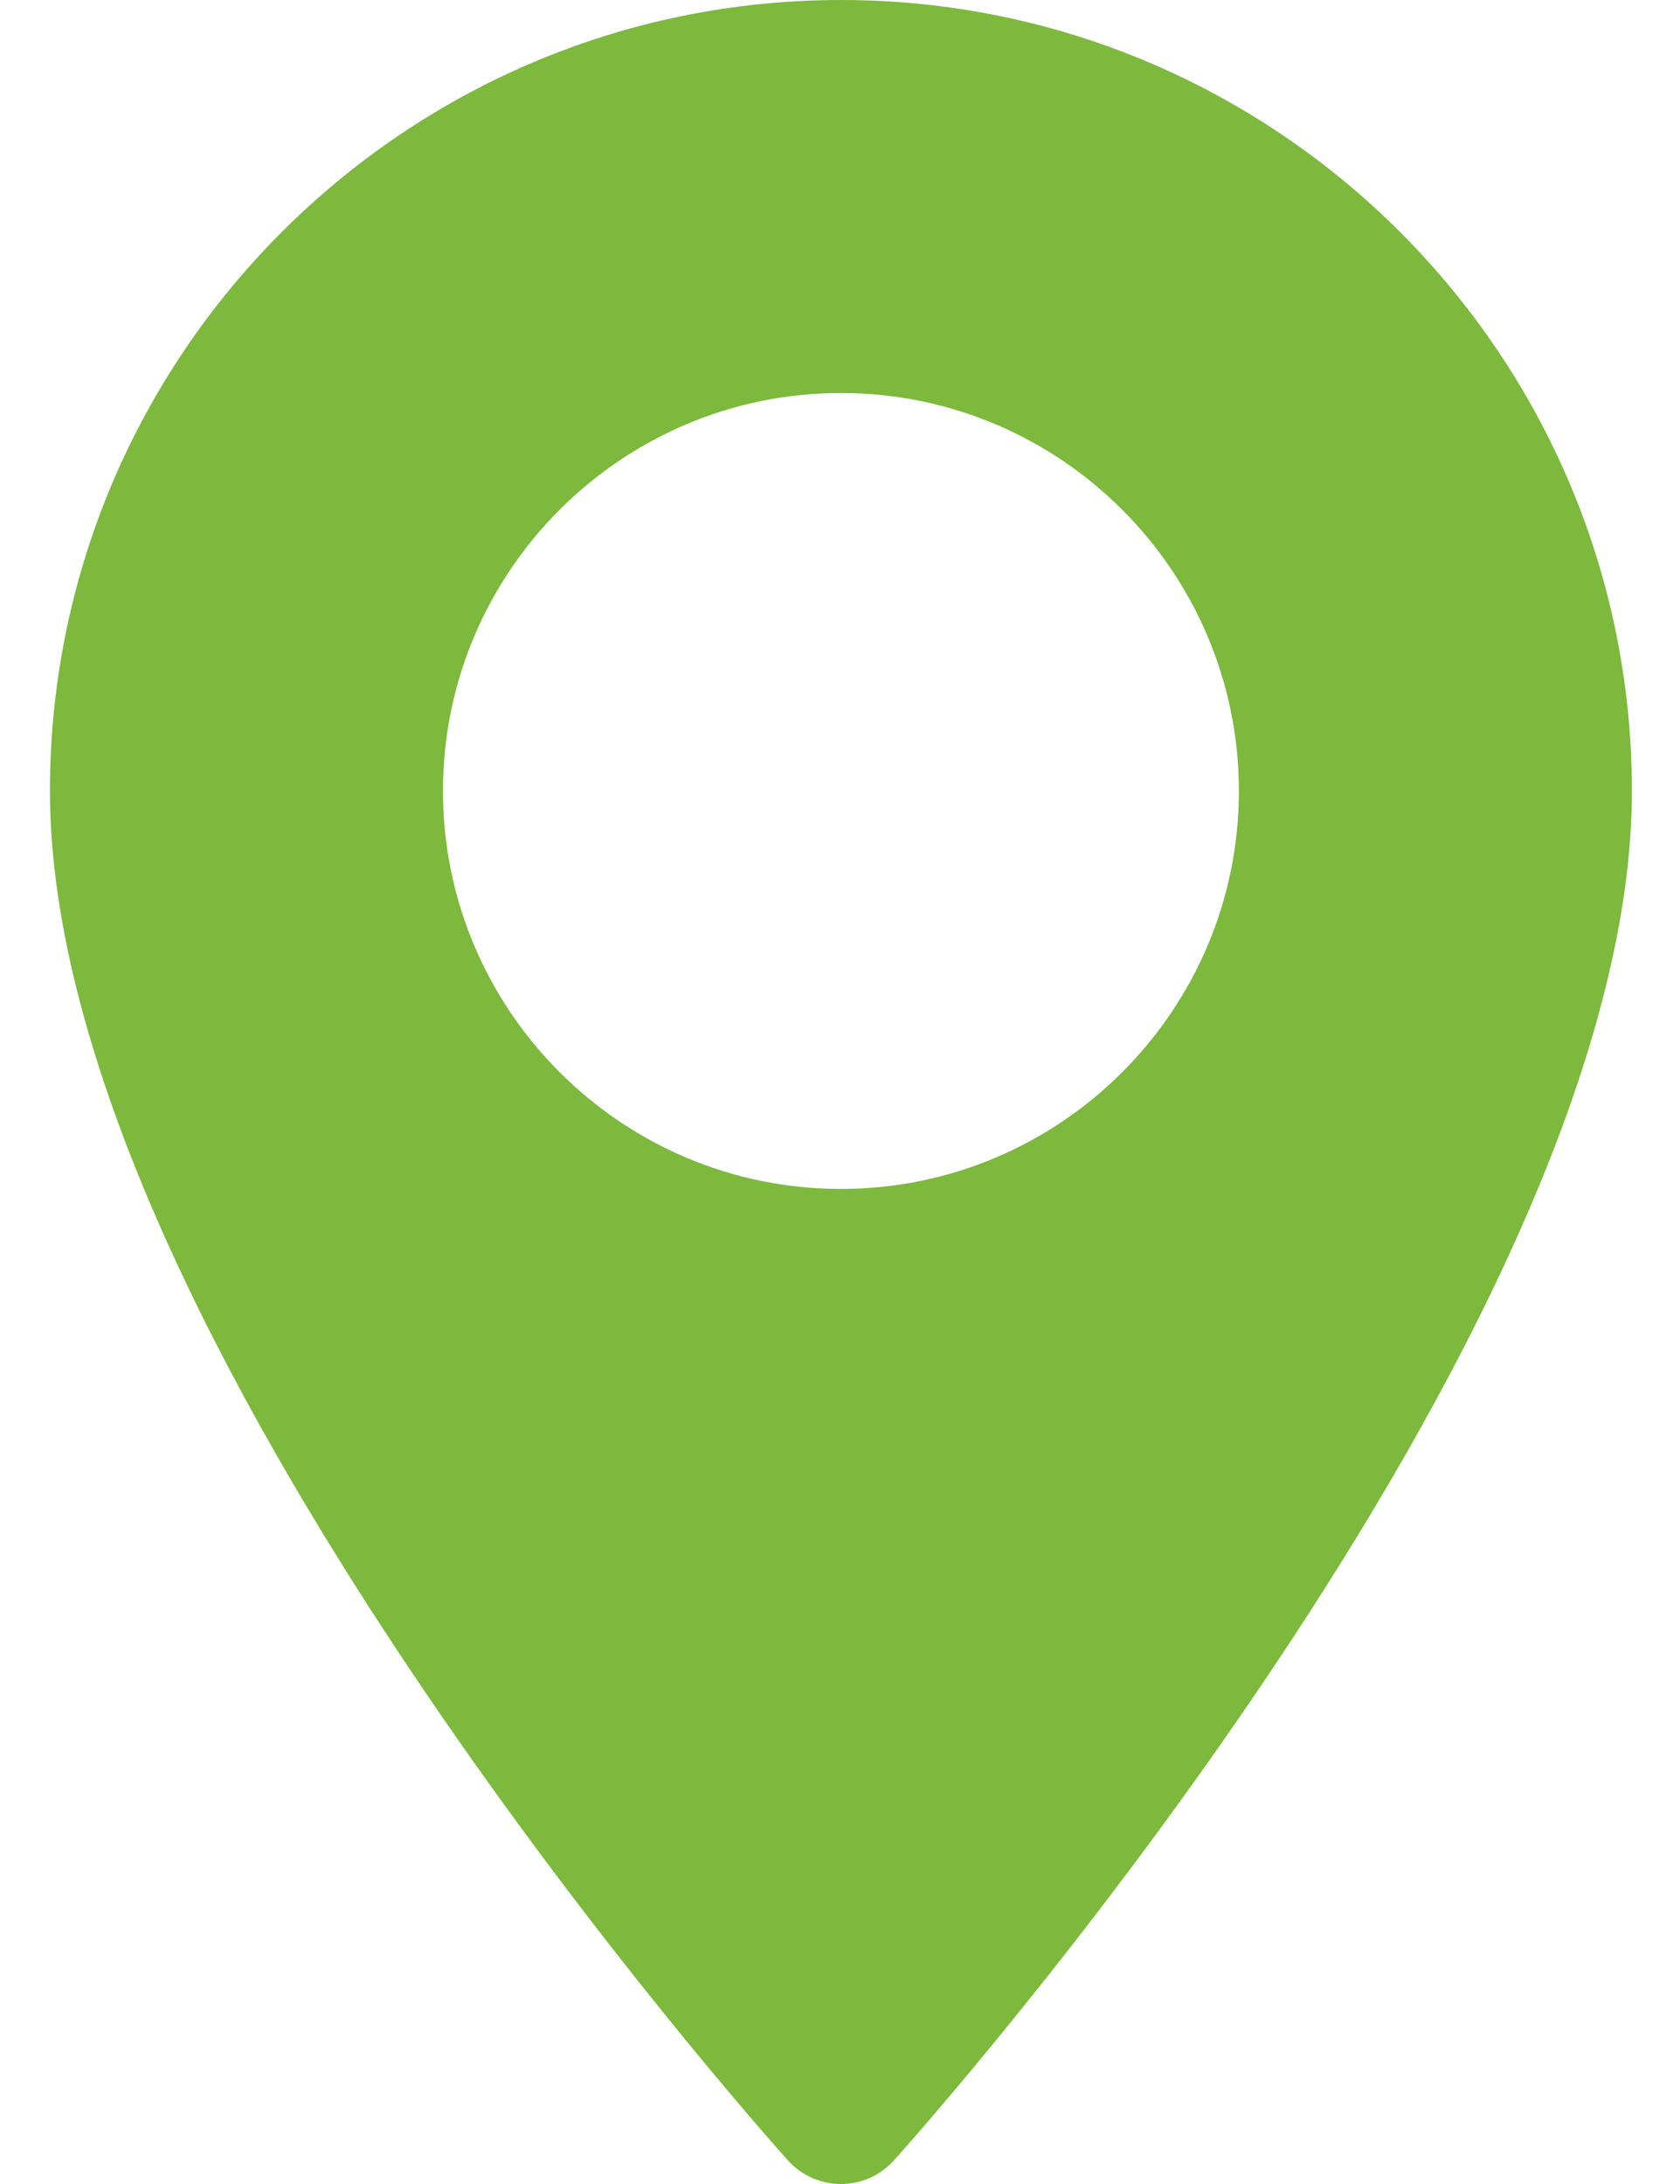 <svg xmlns="http://www.w3.org/2000/svg" width="30" height="39" viewBox="0 0 30 39" fill="none">
  <path d="M15.017 0C7.228 0 0.892 6.336 0.892 14.124C0.892 23.79 13.532 37.979 14.07 38.578C14.576 39.141 15.458 39.14 15.963 38.578C16.501 37.979 29.141 23.79 29.141 14.124C29.141 6.336 22.805 0 15.017 0ZM15.017 21.231C11.098 21.231 7.91 18.043 7.91 14.124C7.91 10.206 11.098 7.018 15.017 7.018C18.935 7.018 22.123 10.206 22.123 14.124C22.123 18.043 18.935 21.231 15.017 21.231Z" fill="#7CB93C"/>
</svg>